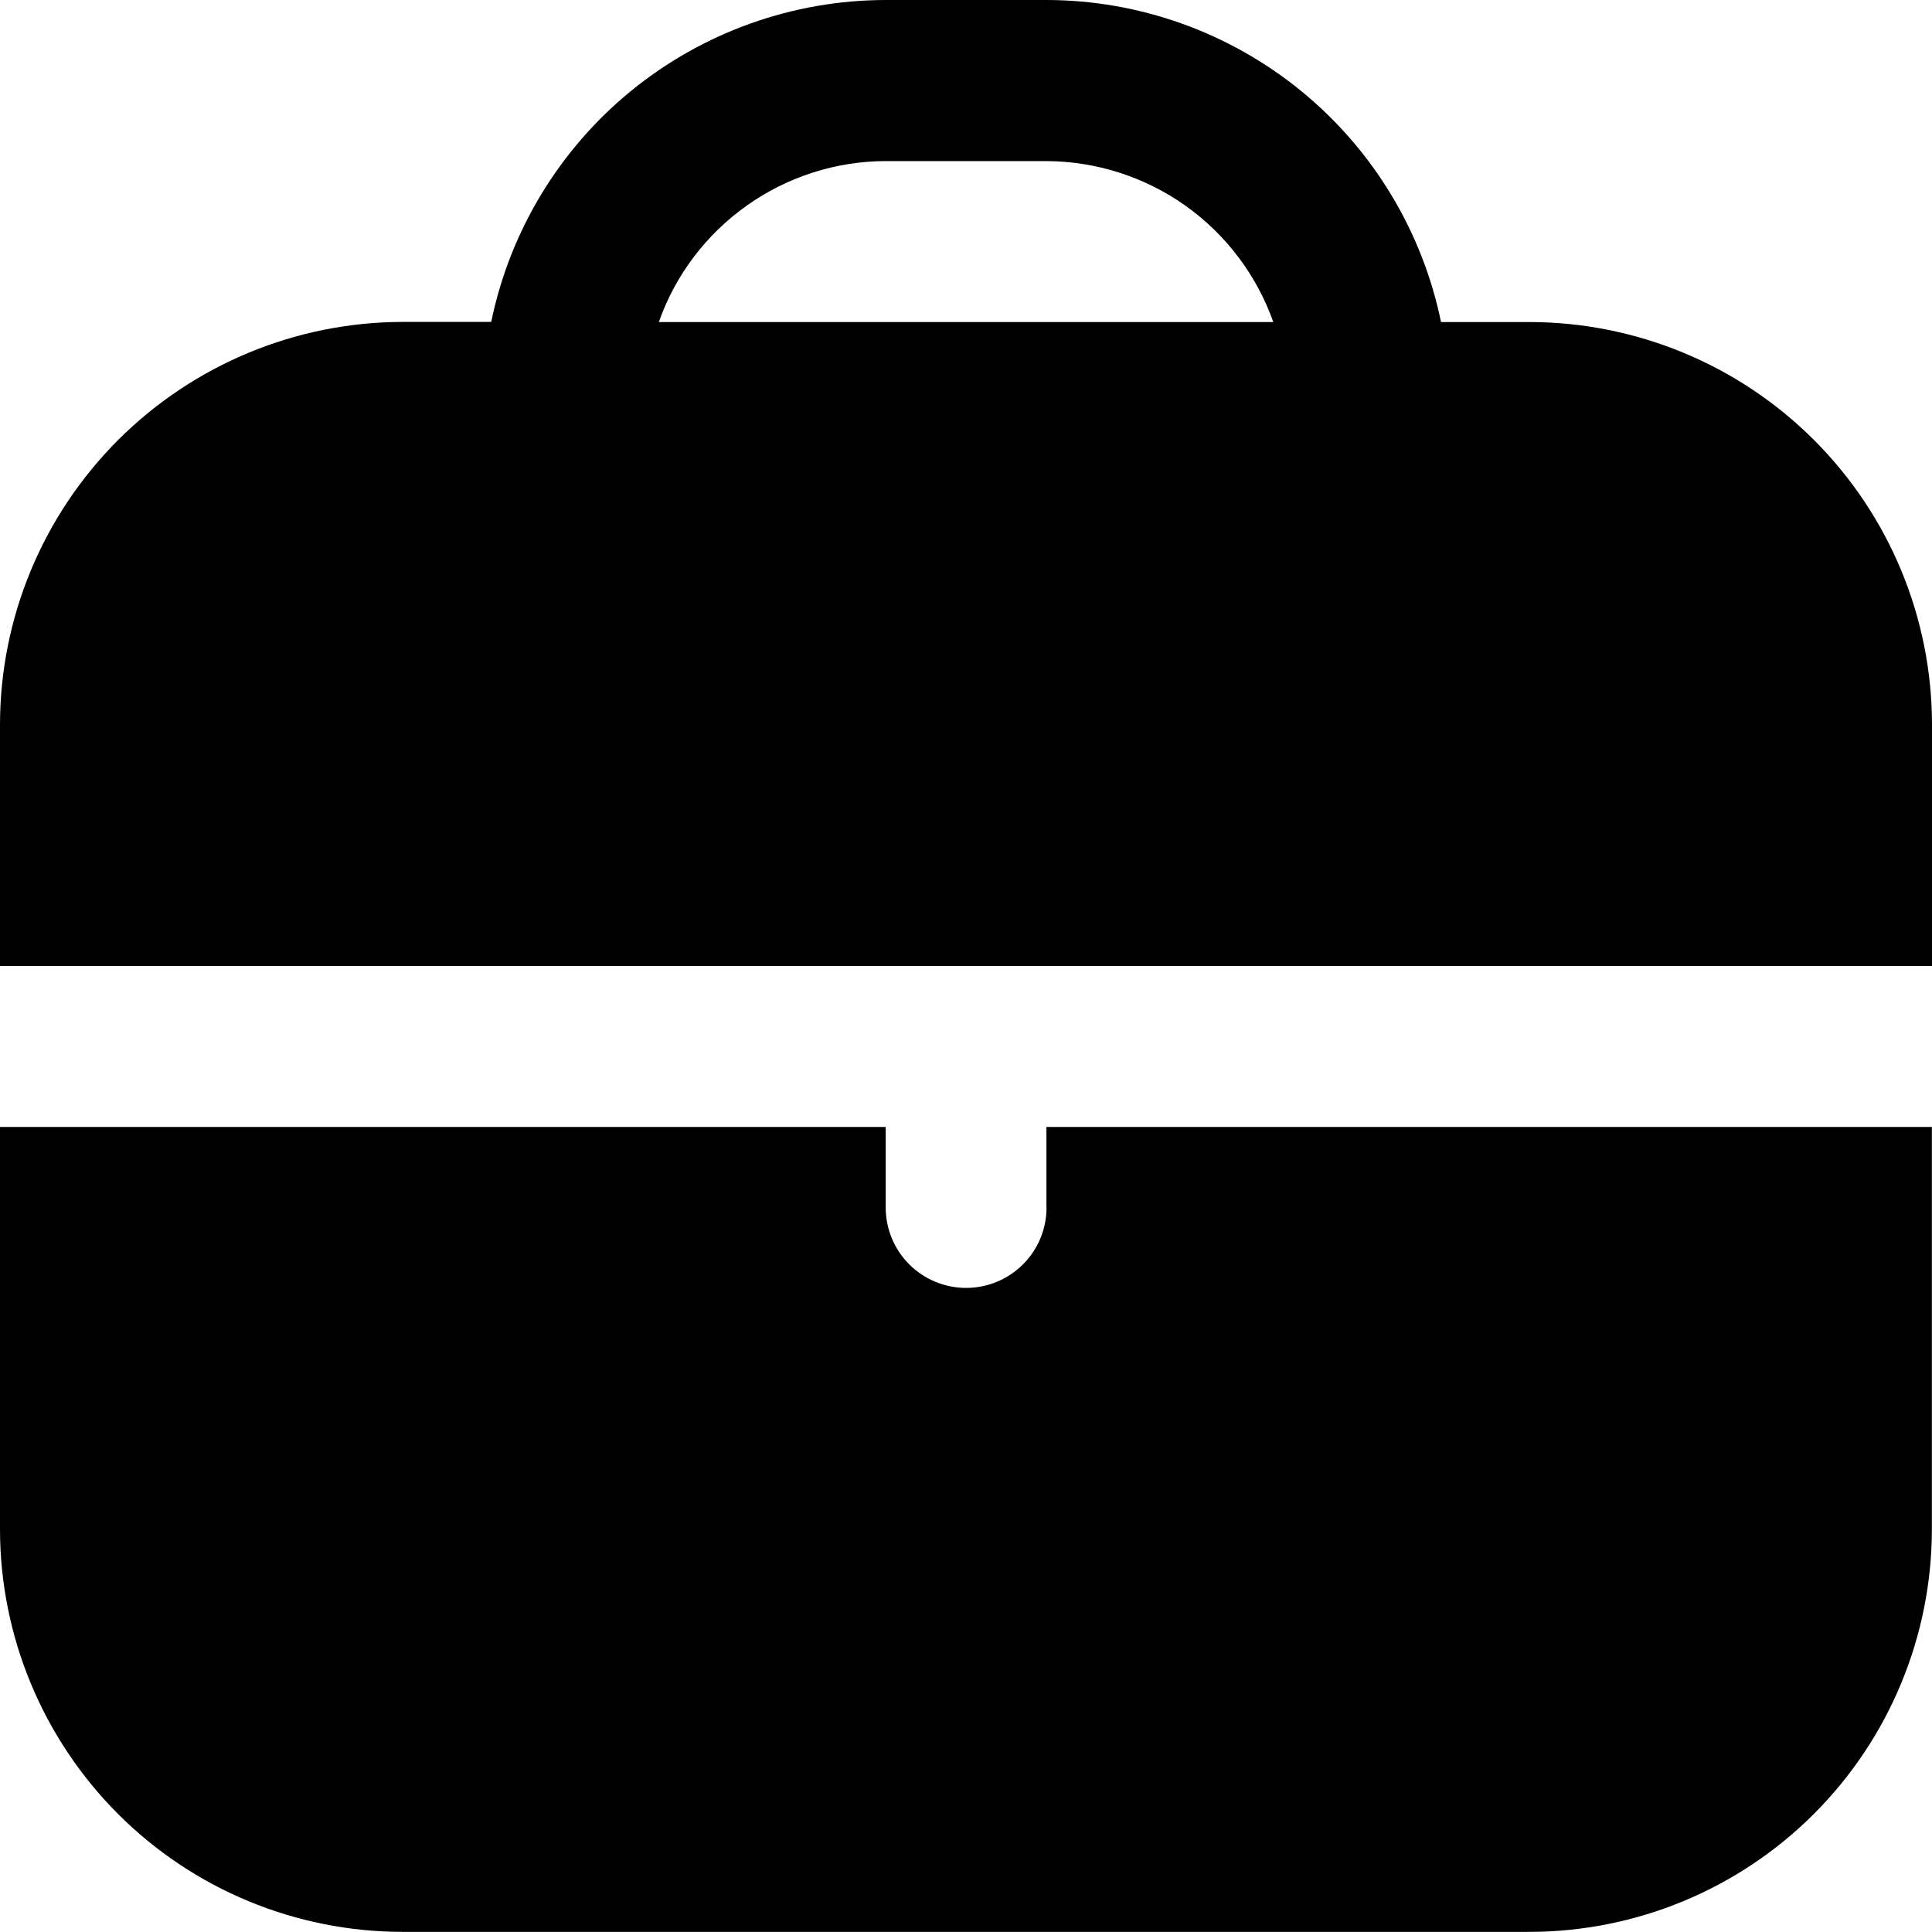 <svg xmlns="http://www.w3.org/2000/svg" width="16" height="16" viewBox="0 0 16 16">
  <path d="M12.667,2.667h-.733c-.155-.752-.564-1.428-1.159-1.914C10.179.267,9.435.001,8.667,0h-1.333c-.768.001-1.512.267-2.107.752-.595.486-1.004,1.162-1.159,1.914h-.733c-.884.001-1.731.353-2.356.977C.353,4.269.001,5.116,0,6v2h16v-2c-.001-.884-.352-1.731-.977-2.356-.625-.625-1.472-.976-2.356-.977ZM5.456,2.667c.137-.389.391-.725.728-.964.336-.239.738-.368,1.15-.369h1.333c.412.002.814.131,1.15.369.336.239.59.575.728.964h-5.088ZM8.667,10c0,.177-.07.346-.195.471-.125.125-.295.195-.471.195s-.346-.07-.471-.195c-.125-.125-.195-.294-.195-.471v-.667H0v3.333c.001.884.353,1.731.977,2.356s1.472.976,2.356.977h9.333c.884-.001,1.731-.352,2.356-.977s.976-1.472.977-2.356v-3.333h-7.333v.667Z"/>
</svg>